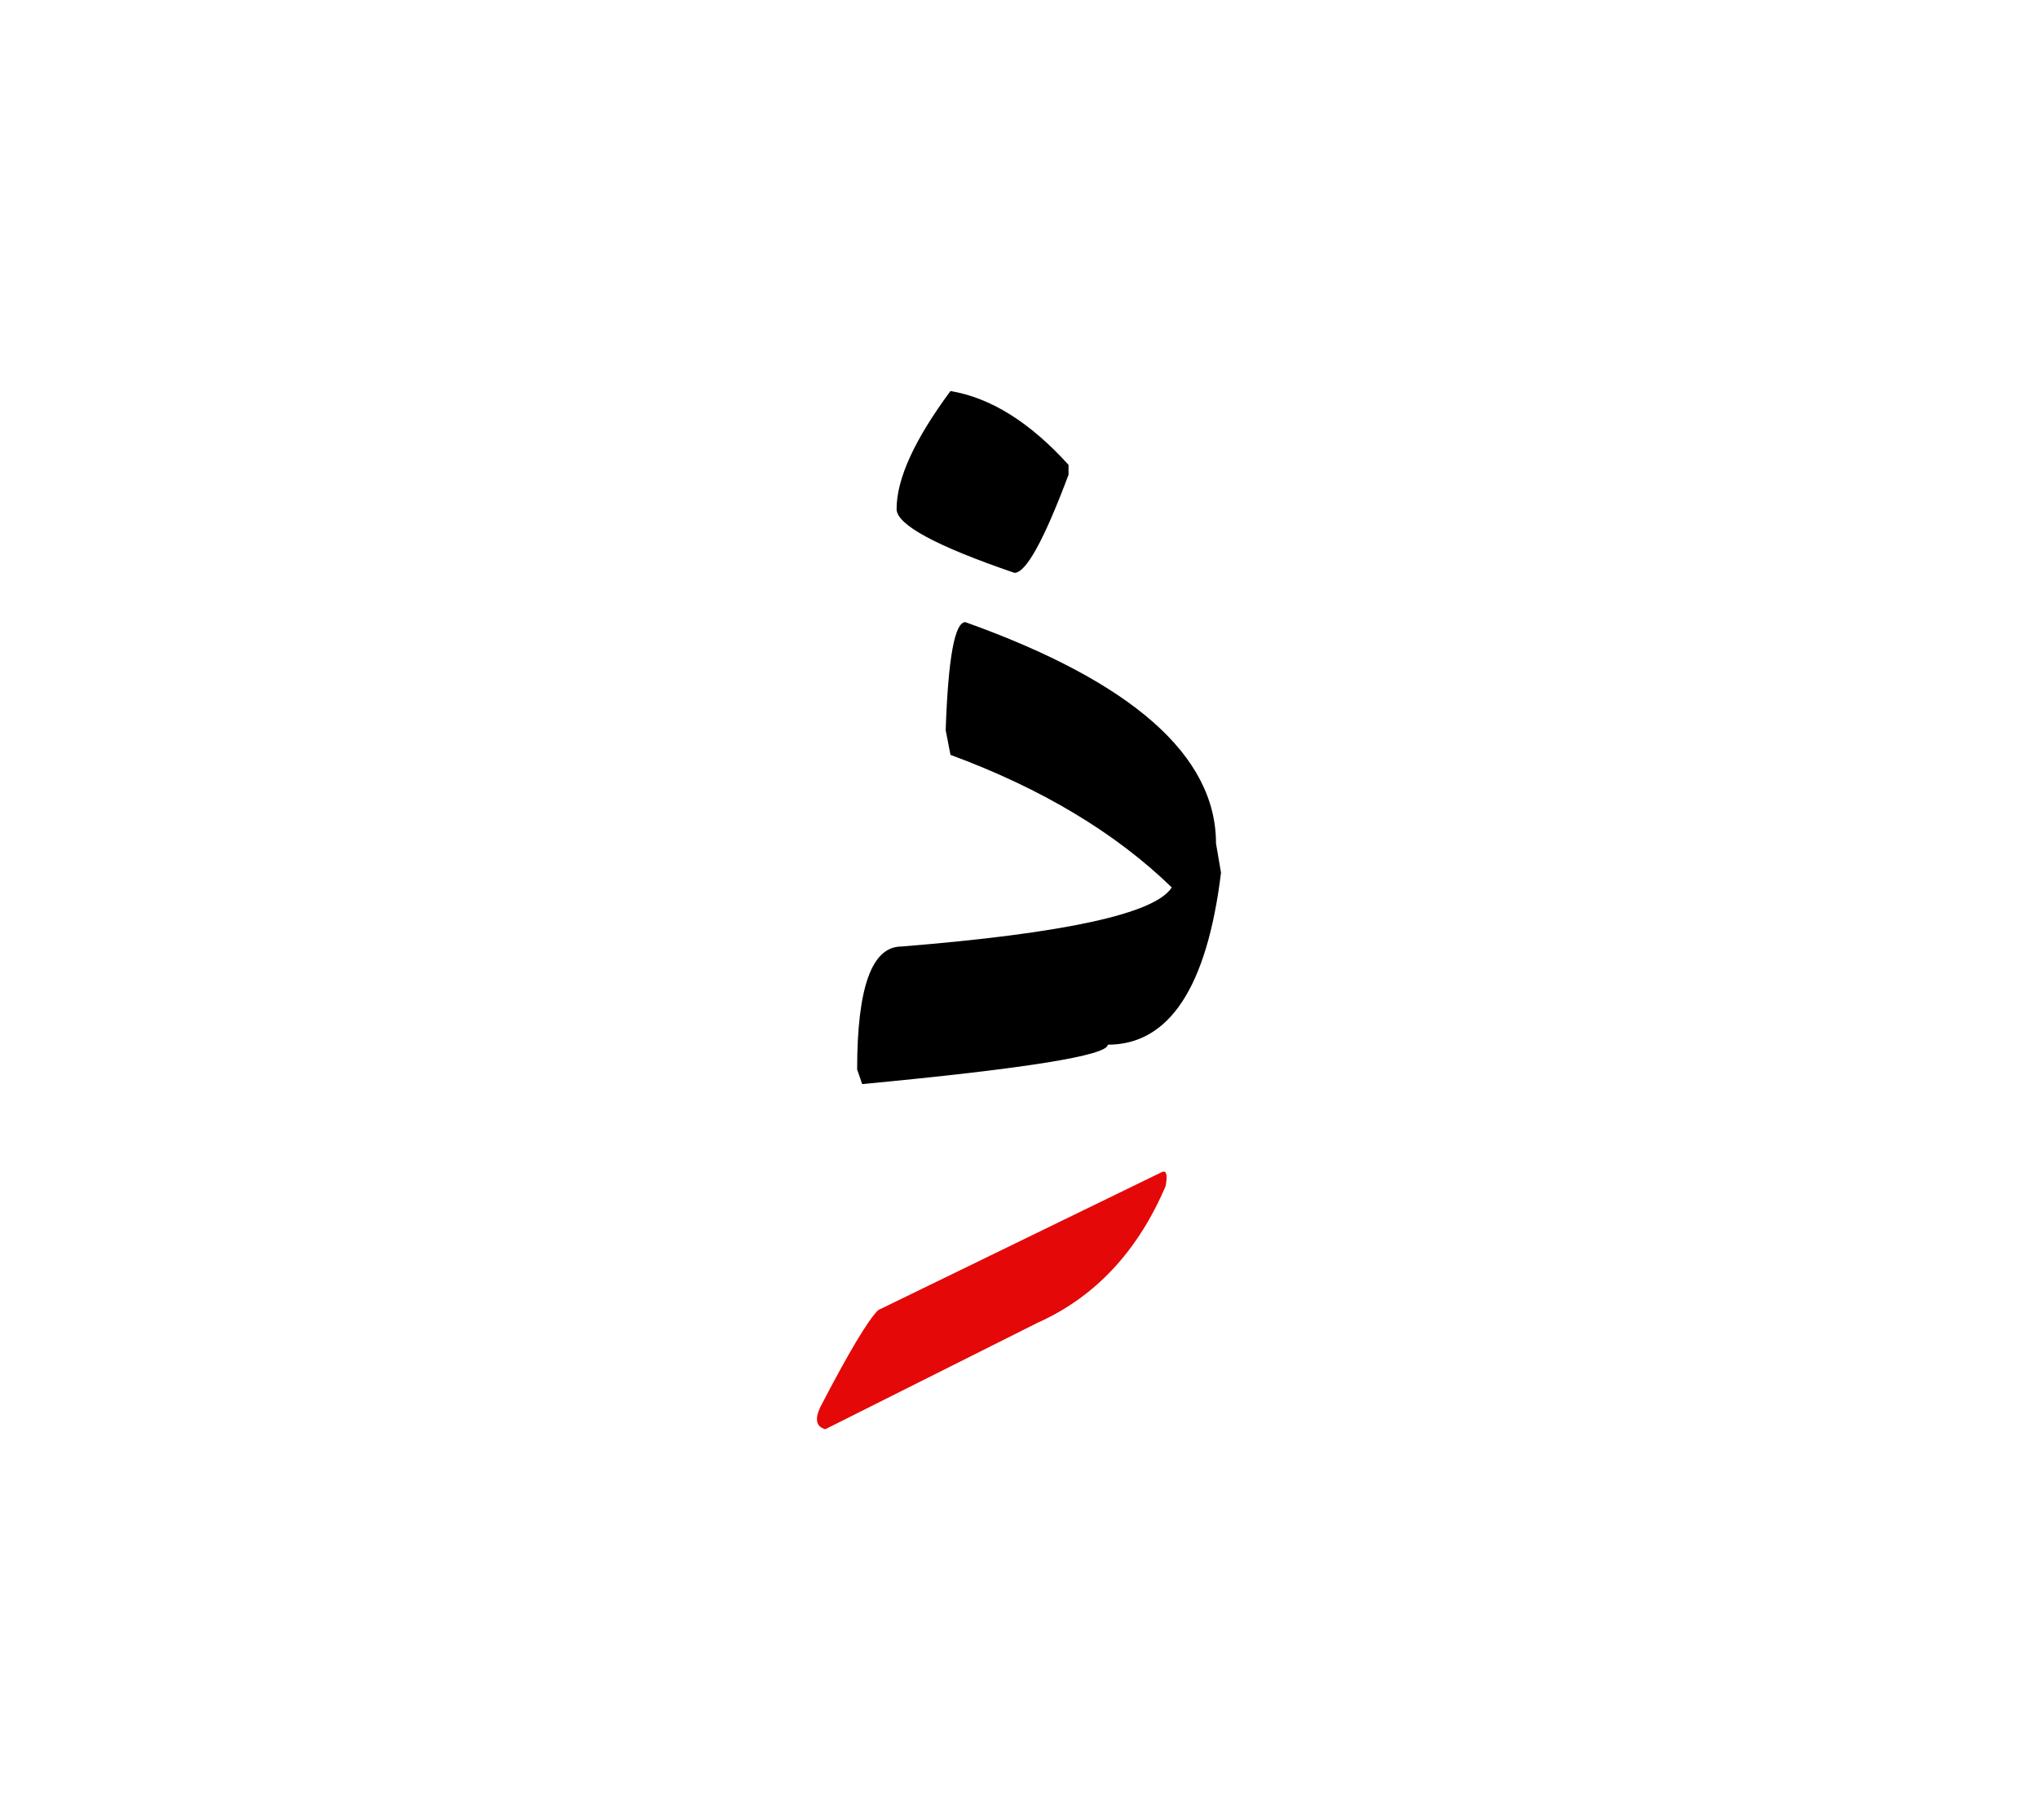 <svg id="vector" xmlns="http://www.w3.org/2000/svg" width="75" height="67" viewBox="0 0 83 73"><path fill="#000001" d="M39.316,24.769c6.807,2.435 10.207,5.441 10.207,9.012l0.204,1.195c-0.572,4.672 -2.109,7.005 -4.612,7.005c0,0.436 -3.331,0.974 -10.002,1.605l-0.205,-0.598c0,-3.341 0.598,-5.006 1.803,-5.006c6.671,-0.538 10.343,-1.341 11.01,-2.408c-2.298,-2.229 -5.305,-4.032 -9.012,-5.399l-0.195,-1.008C38.615,26.238 38.88,24.769 39.316,24.769z" id="path_0"/><path fill="#000001" d="M38.709,15.355c1.641,0.274 3.237,1.273 4.809,3.008v0.4c-0.999,2.666 -1.733,3.998 -2.203,3.998c-3.203,-1.094 -4.8,-1.965 -4.8,-2.597C36.515,18.926 37.249,17.329 38.709,15.355z" id="path_1"/><path fill="#E40808" d="M47.294,47.182c0.205,-0.111 0.266,0.068 0.179,0.555c-1.136,2.665 -2.878,4.527 -5.228,5.577l-8.635,4.331c-0.367,-0.103 -0.436,-0.401 -0.205,-0.897c1.153,-2.221 1.939,-3.536 2.358,-3.954L47.294,47.182z" id="path_2"/></svg>